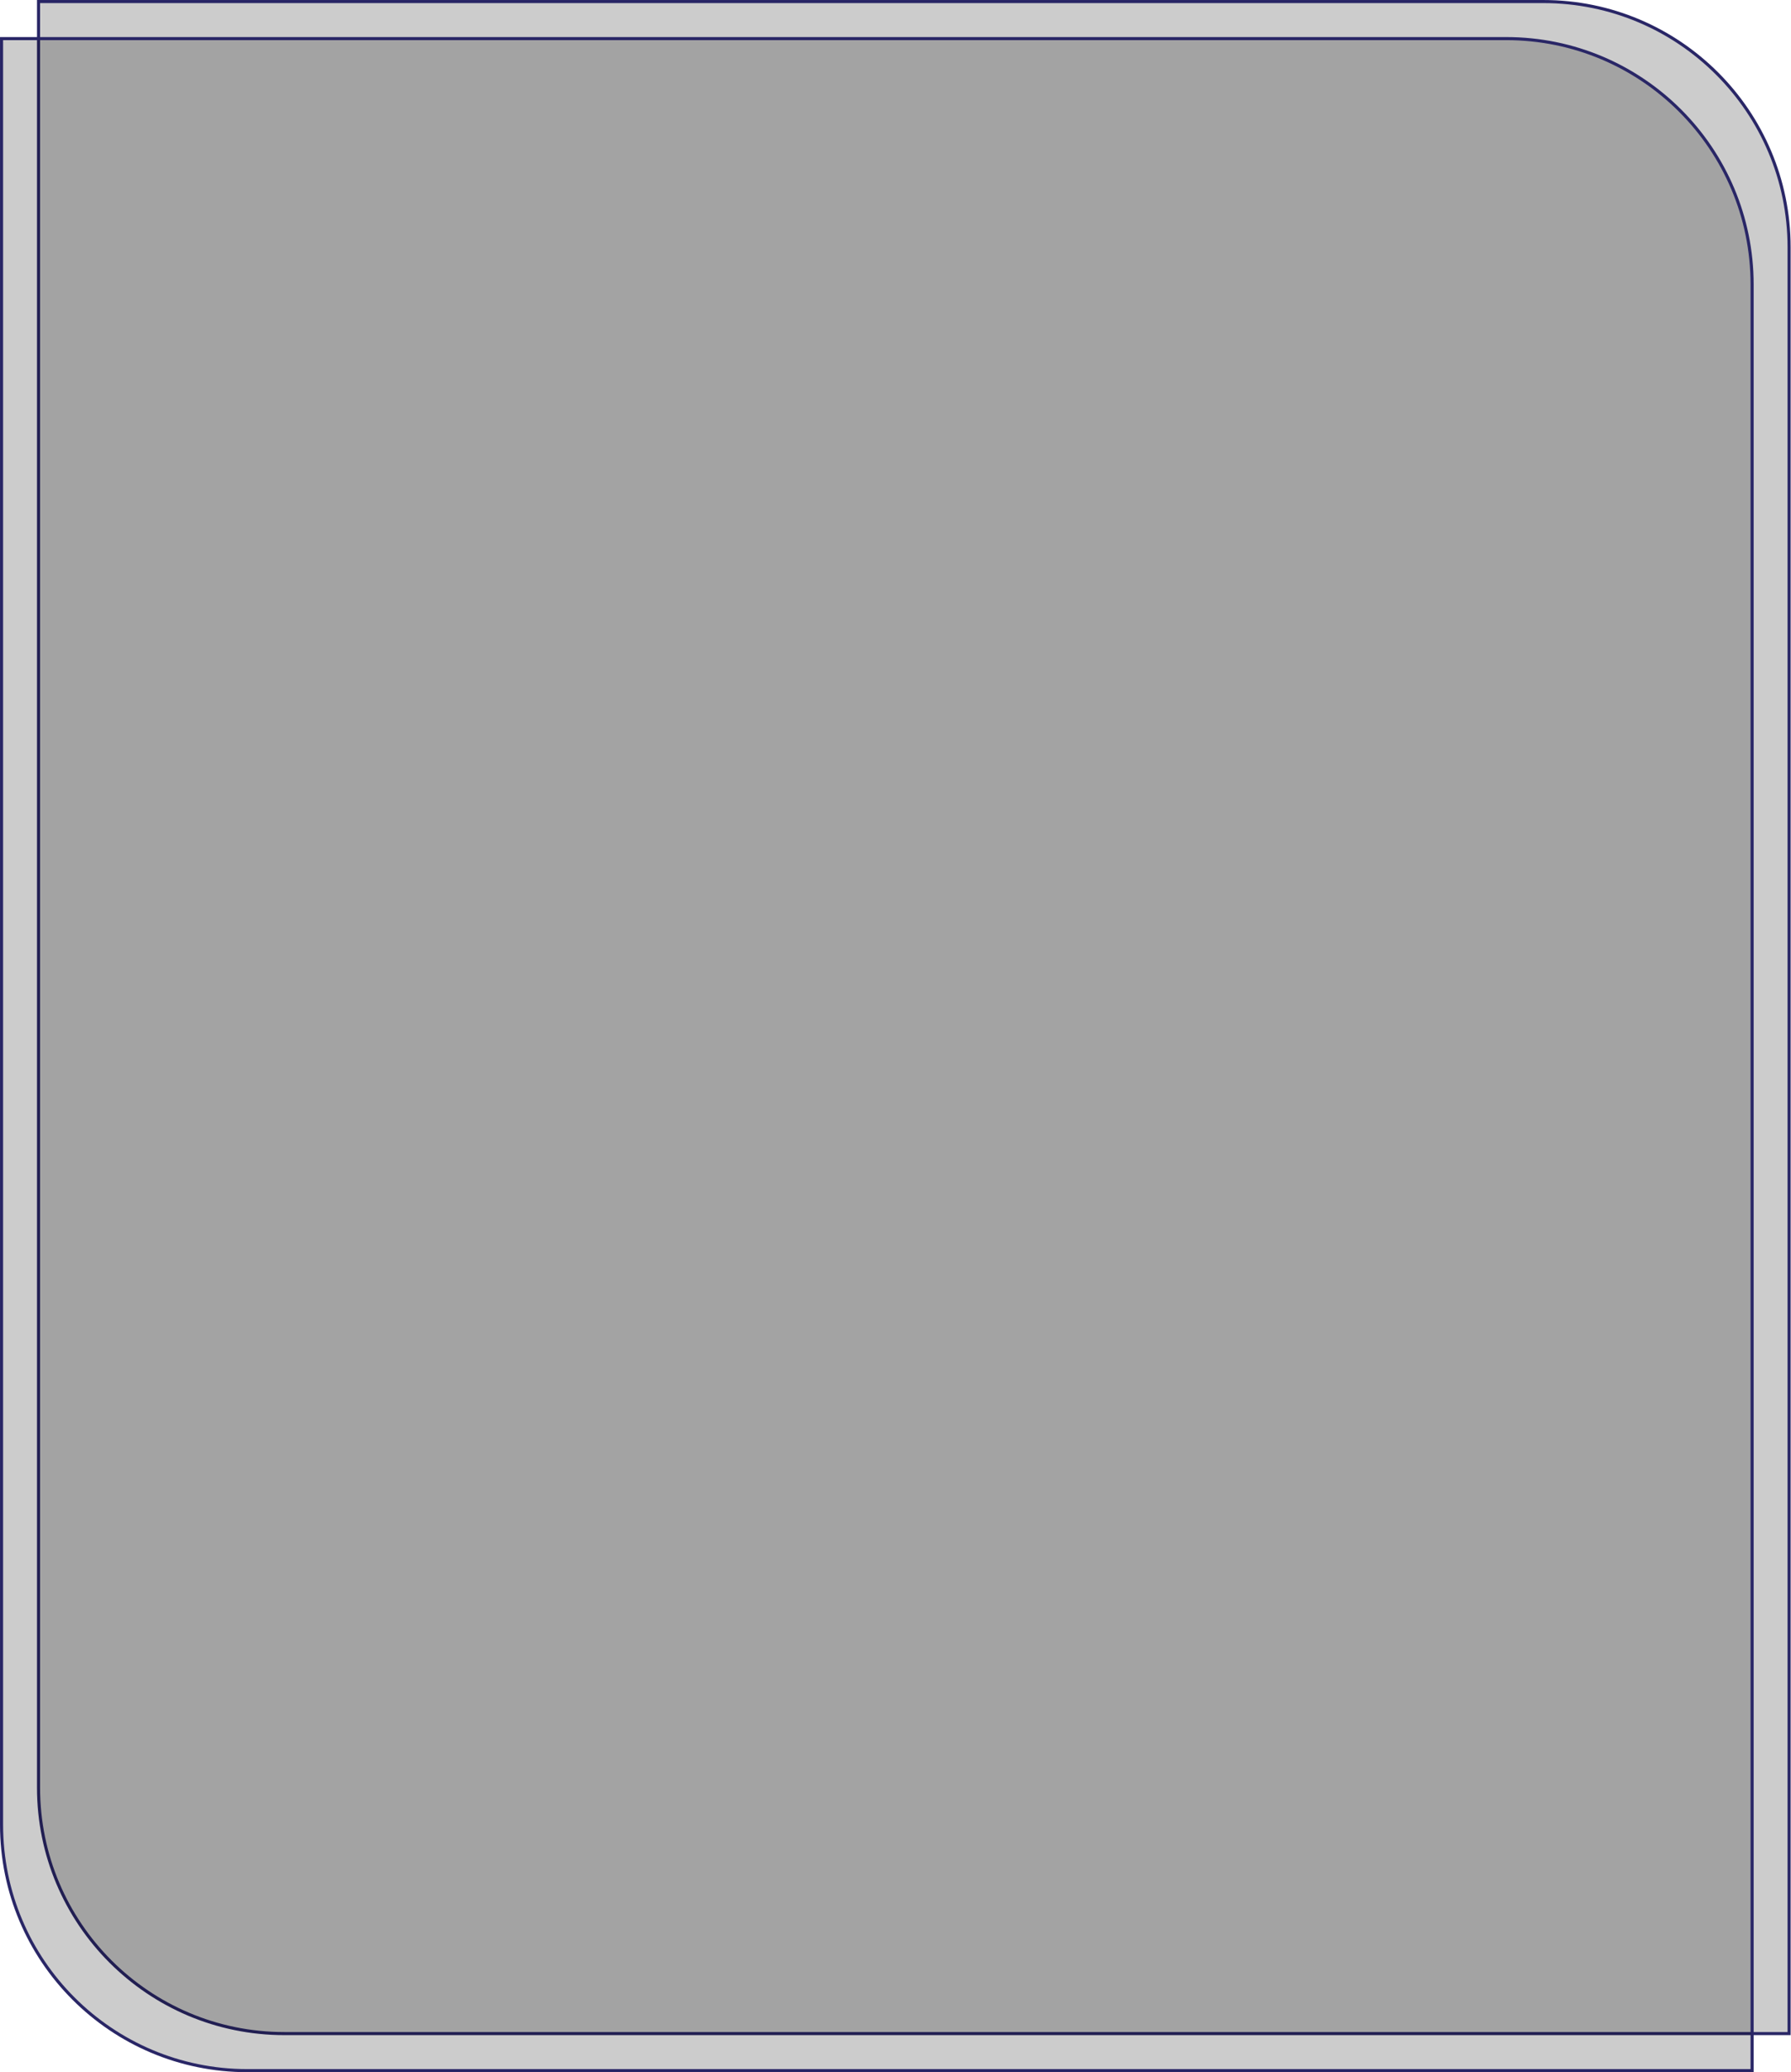 <svg width="427" height="494" viewBox="0 0 427 494" fill="none" xmlns="http://www.w3.org/2000/svg">
<path d="M9.187 0.369H367.928C400.302 0.369 426.546 26.613 426.546 58.986V484.797H67.805C35.431 484.797 9.187 458.553 9.187 426.179V0.369Z" fill="black" fill-opacity="0.2" stroke="#292666" stroke-width="0.737"/>
<path d="M0.369 9.203H359.11C391.483 9.203 417.727 35.447 417.727 67.821V493.631H58.986C26.613 493.631 0.369 467.387 0.369 435.014V9.203Z" fill="black" fill-opacity="0.2" stroke="#292666" stroke-width="0.737"/>
</svg>
